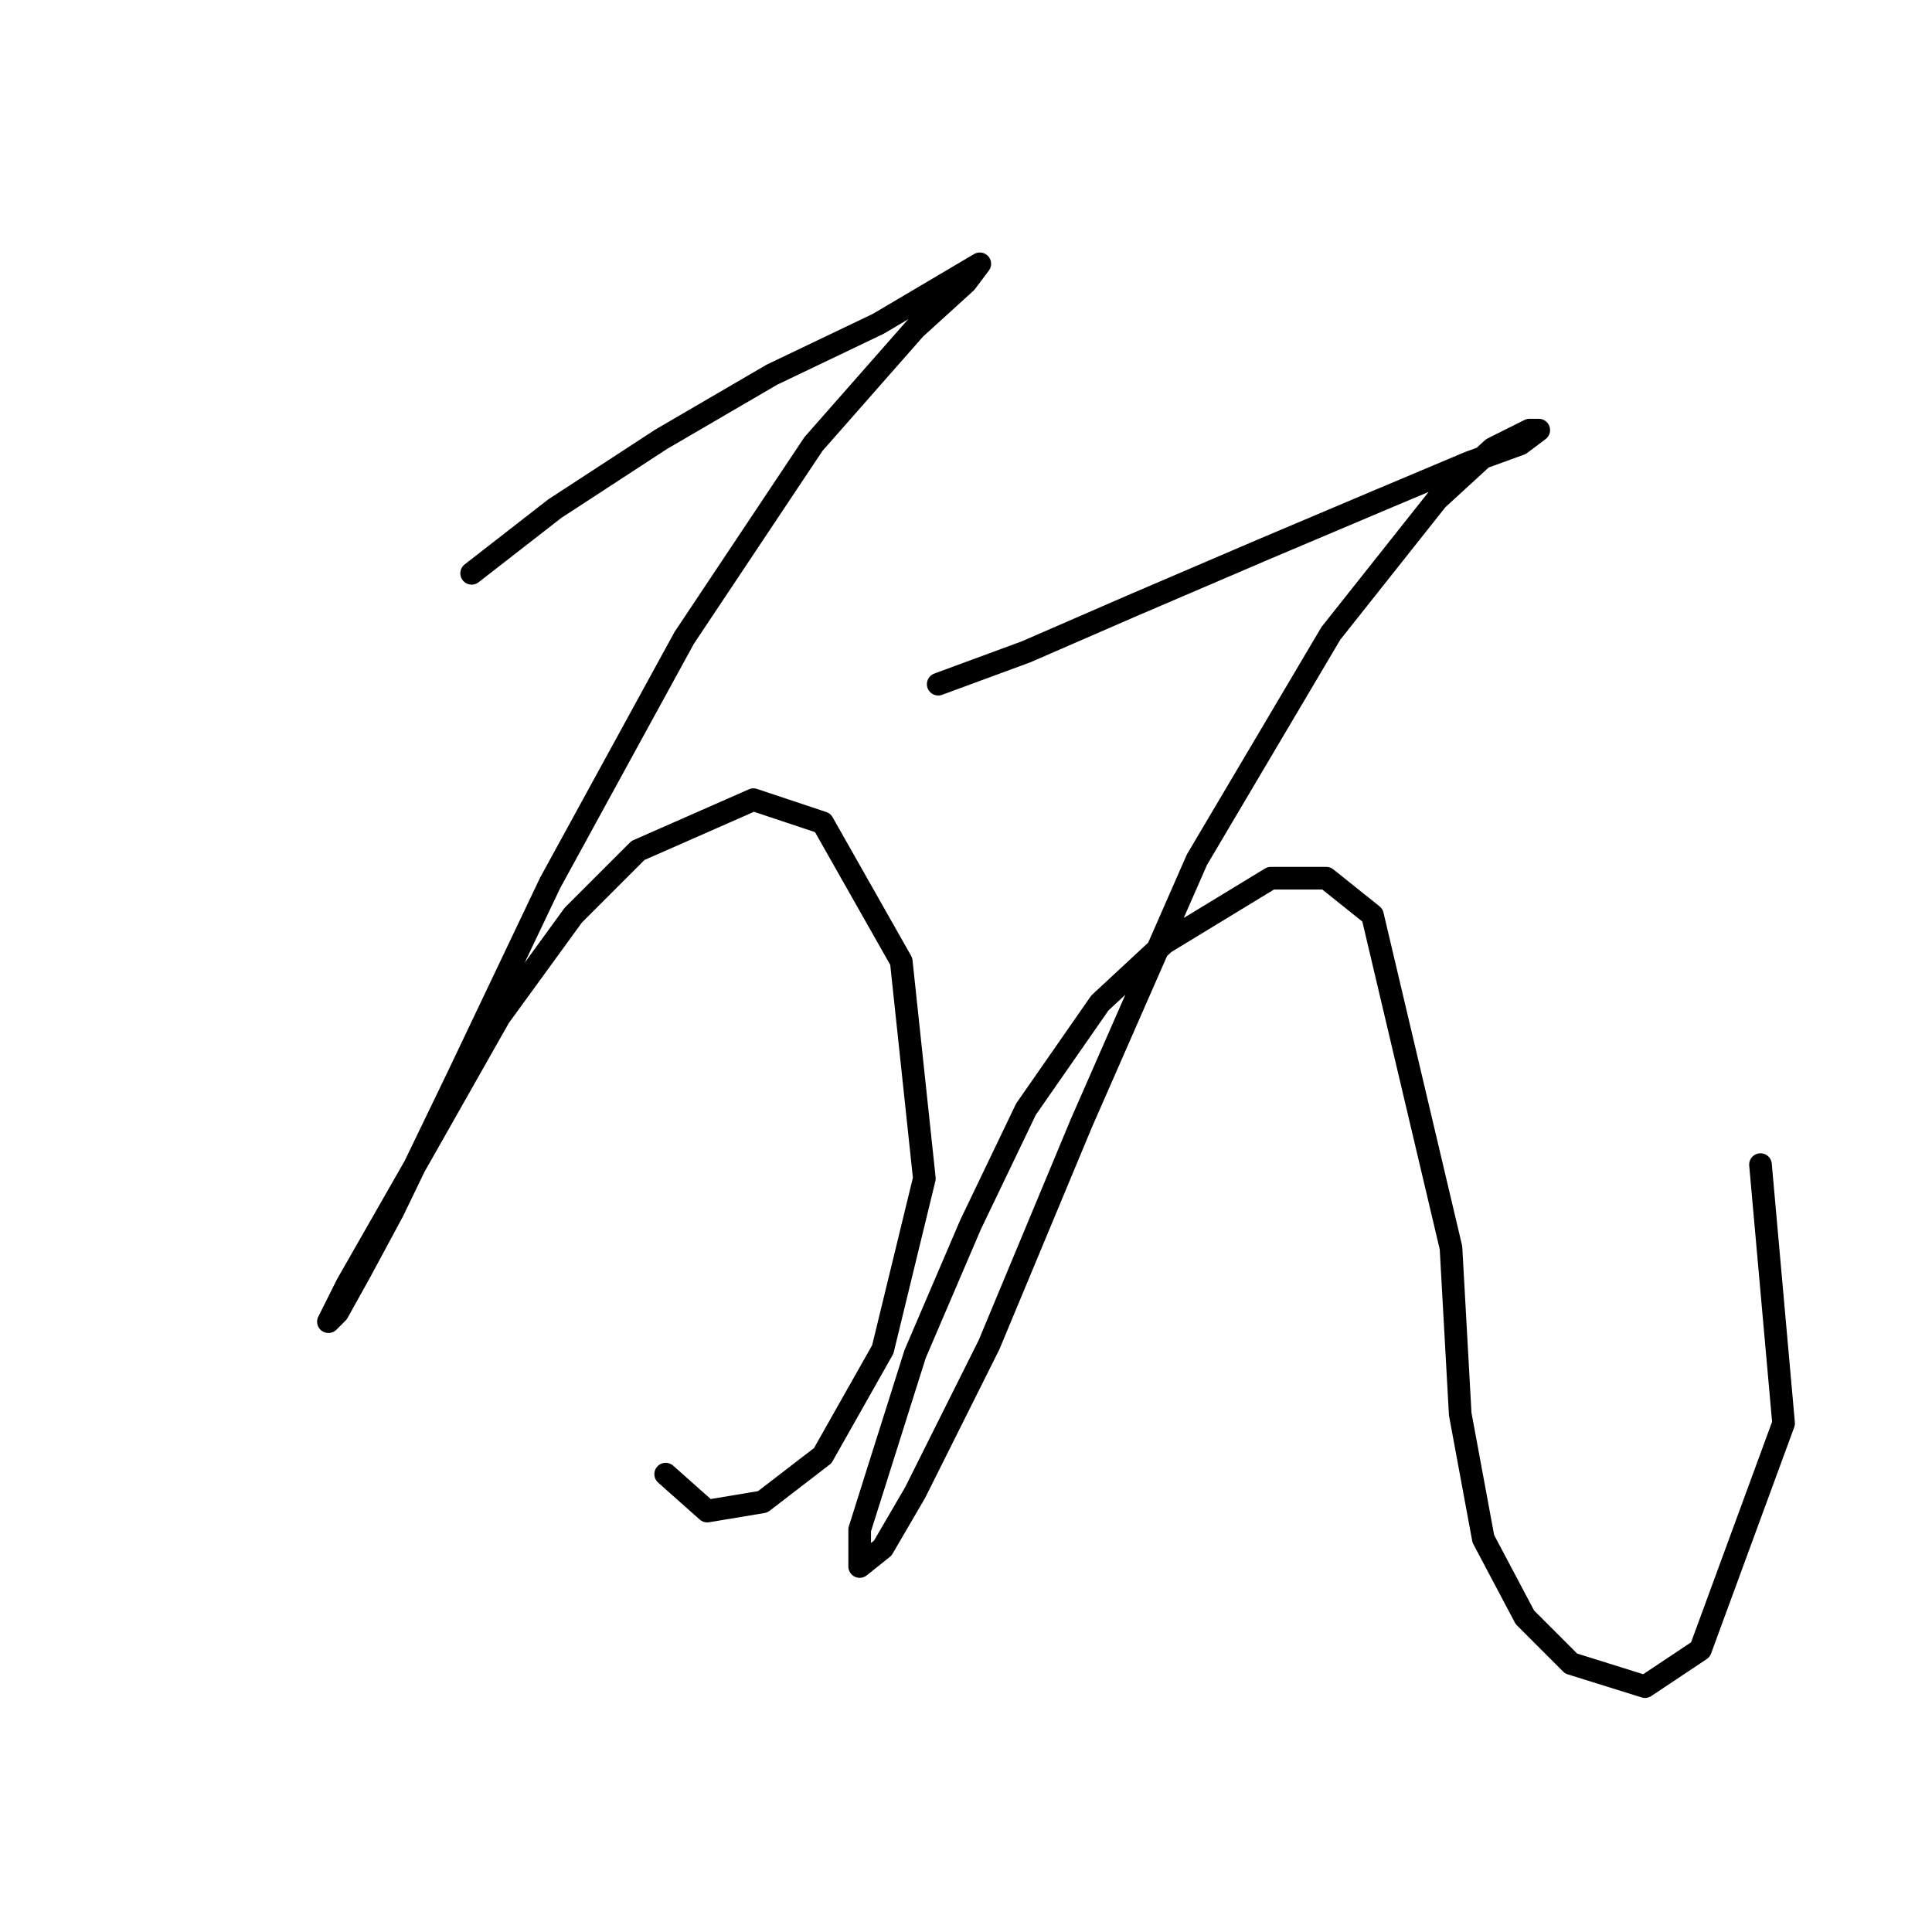 <?xml version="1.0" standalone="no"?>
    <svg width="256" height="256" xmlns="http://www.w3.org/2000/svg" version="1.1">
    <polyline stroke="black" stroke-width="3" stroke-linecap="round" fill="transparent" stroke-linejoin="round" points="62.495 75.968 73.513 67.398 87.591 58.216 102.282 49.647 116.361 42.914 129.827 34.956 129.827 34.956 127.991 37.405 121.258 43.526 107.791 58.829 90.652 84.537 72.901 116.979 60.659 142.688 52.089 160.439 47.804 168.397 44.744 173.906 43.519 175.13 45.968 170.233 55.762 153.094 66.168 134.731 75.961 121.264 84.531 112.695 99.834 105.961 109.015 109.022 119.421 127.385 122.482 156.155 116.973 178.803 109.015 192.881 101.058 199.003 93.713 200.227 88.204 195.33 88.204 195.33 " />
        <polyline stroke="black" stroke-width="3" stroke-linecap="round" fill="transparent" stroke-linejoin="round" points="124.318 90.658 135.948 86.374 150.027 80.253 167.166 72.907 183.081 66.174 194.711 61.277 201.445 58.829 203.893 56.992 202.669 56.992 197.772 59.441 190.427 66.174 176.348 83.925 158.597 113.919 143.294 148.809 131.052 178.191 121.258 197.778 116.973 205.124 113.912 207.572 113.912 202.675 121.258 179.415 128.603 162.276 135.948 146.973 145.742 132.894 154.312 124.937 168.39 116.367 175.736 116.367 181.857 121.264 192.263 165.336 193.487 187.372 196.548 203.899 202.057 214.305 208.178 220.427 217.972 223.487 225.317 218.59 236.335 188.597 233.274 154.318 233.274 154.318 " />
        </svg>